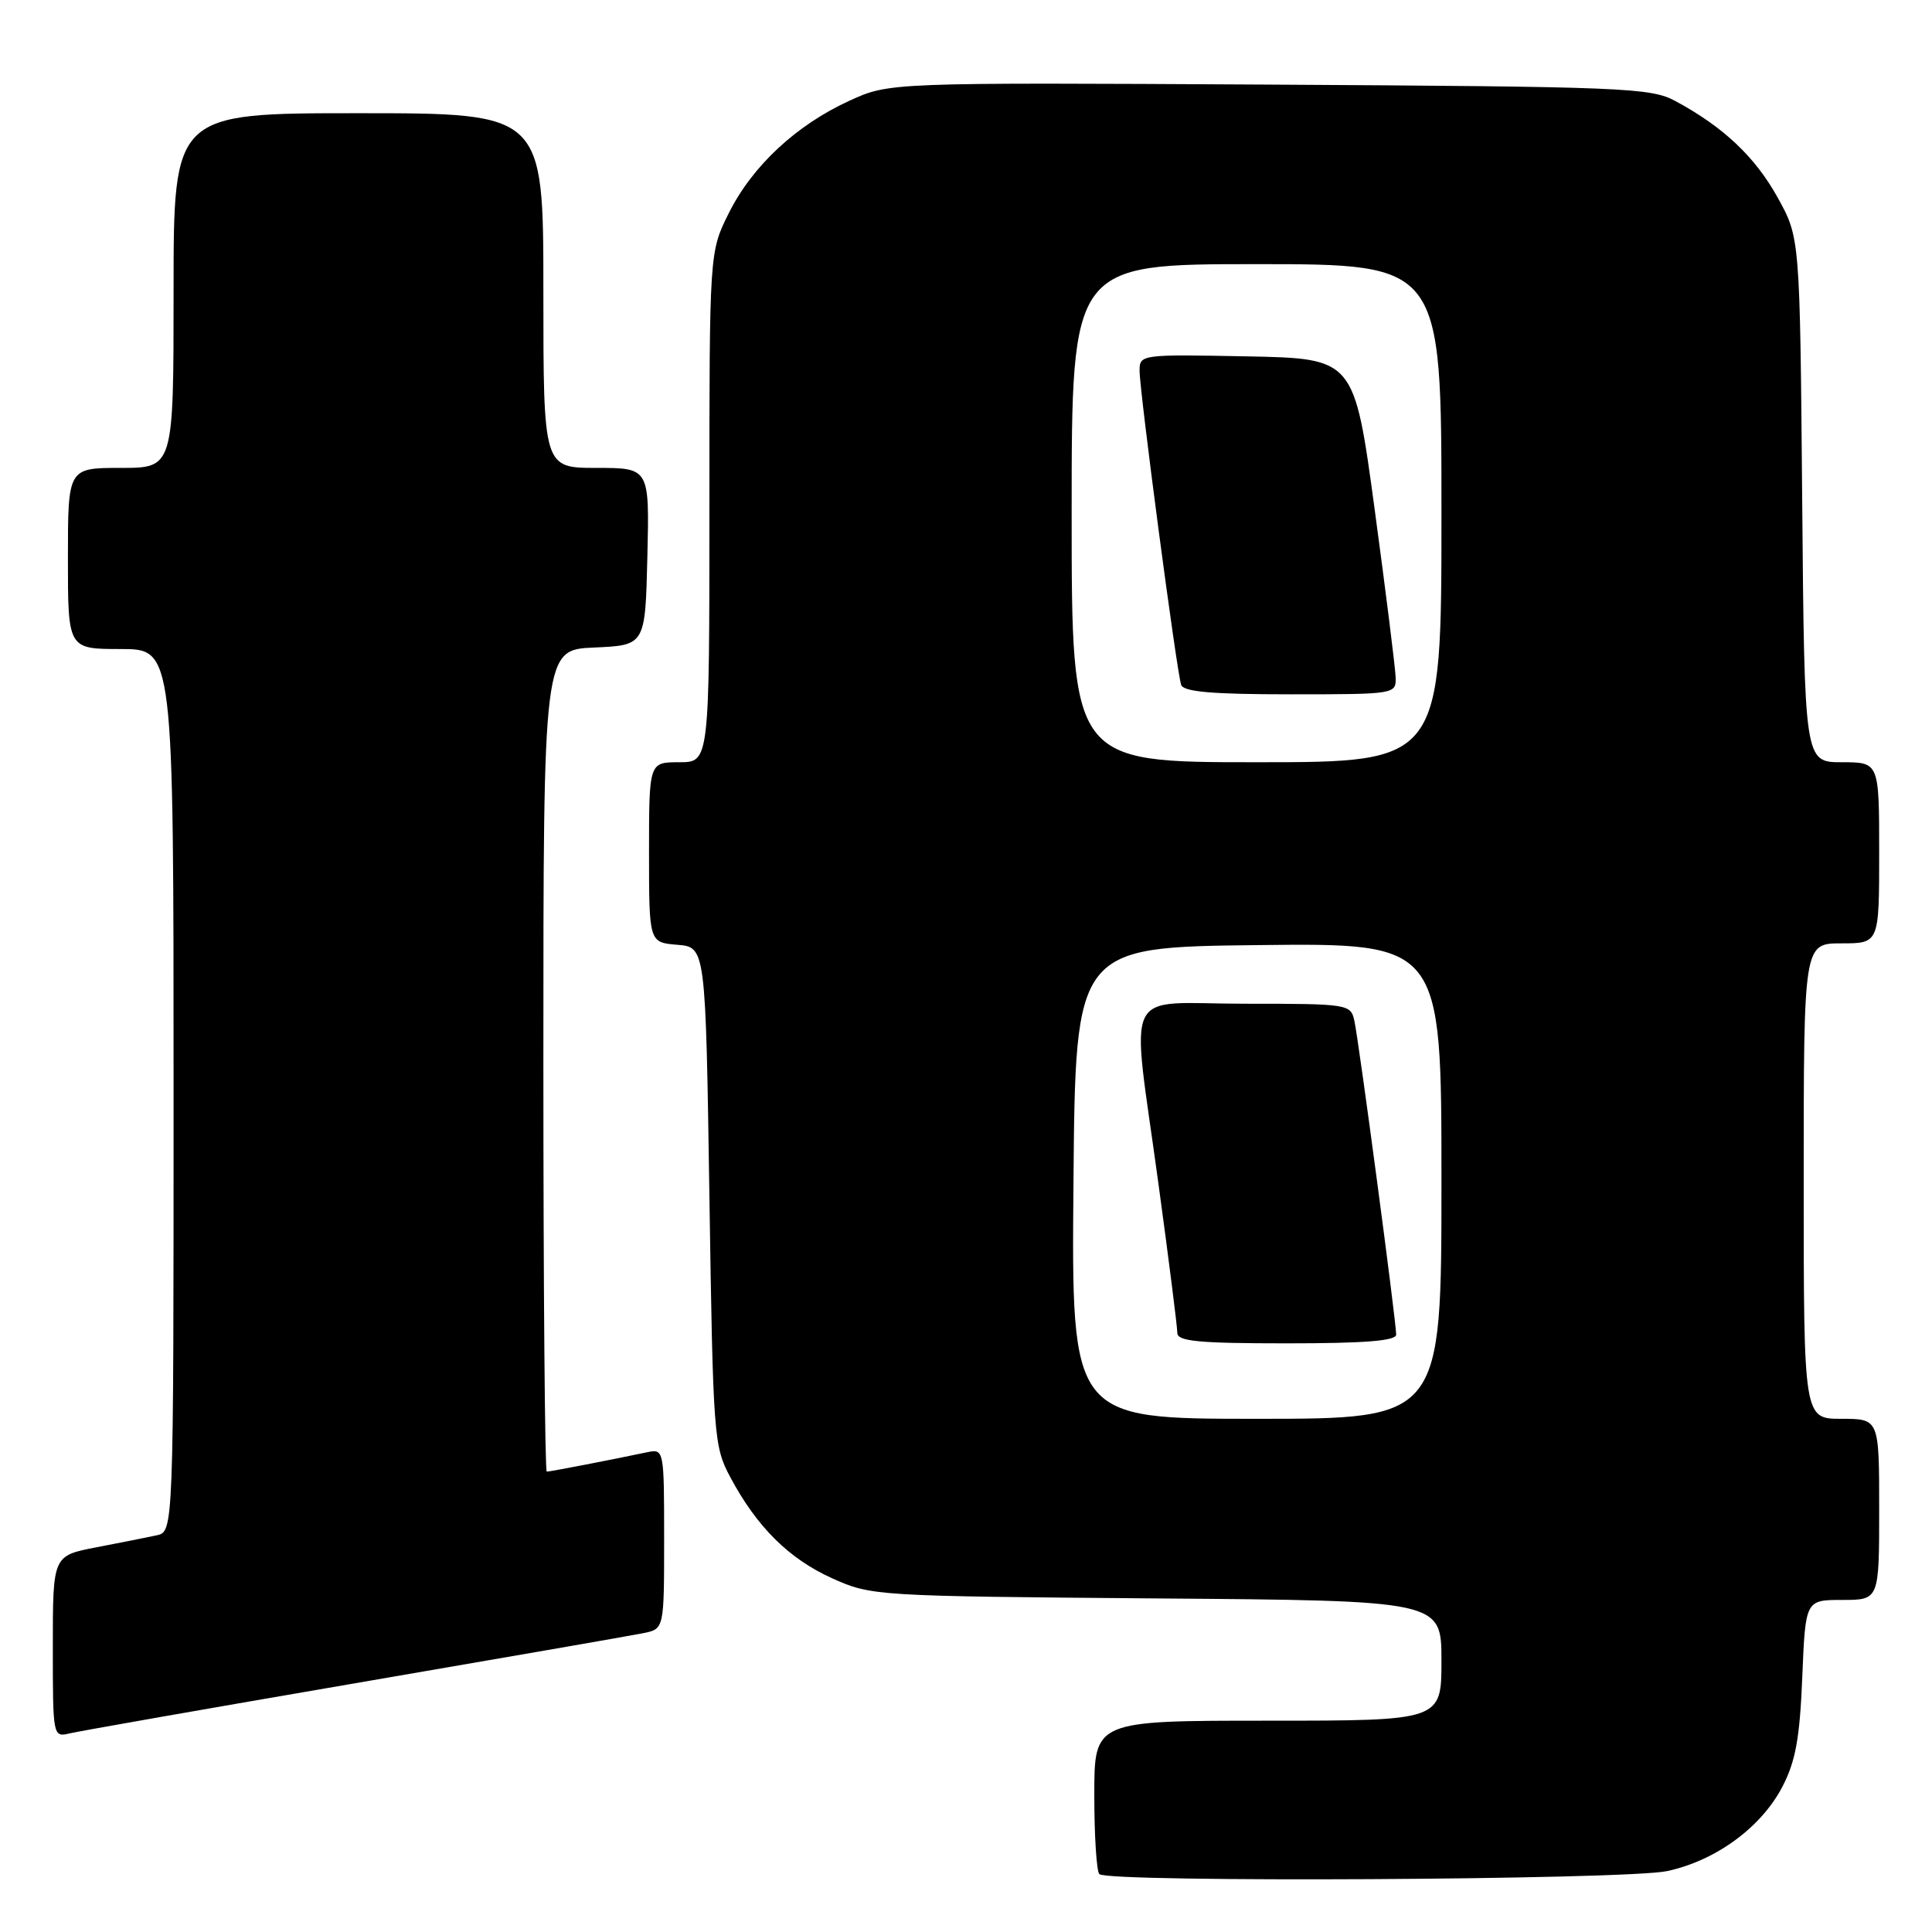 <?xml version="1.0" encoding="UTF-8" standalone="no"?>
<!DOCTYPE svg PUBLIC "-//W3C//DTD SVG 1.1//EN" "http://www.w3.org/Graphics/SVG/1.1/DTD/svg11.dtd" >
<svg xmlns="http://www.w3.org/2000/svg" xmlns:xlink="http://www.w3.org/1999/xlink" version="1.1" viewBox="0 0 256 256">
 <g >
 <path fill="currentColor"
d=" M 220.90 247.93 C 227.34 246.55 233.36 242.15 236.17 236.76 C 237.92 233.40 238.48 230.34 238.81 222.25 C 239.23 212.00 239.23 212.00 244.11 212.00 C 249.00 212.00 249.00 212.00 249.00 200.00 C 249.00 188.00 249.00 188.00 244.00 188.00 C 239.00 188.00 239.00 188.00 239.00 156.50 C 239.00 125.00 239.00 125.00 244.00 125.00 C 249.00 125.00 249.00 125.00 249.00 113.00 C 249.00 101.00 249.00 101.00 244.05 101.00 C 239.10 101.00 239.10 101.00 238.80 66.25 C 238.50 31.50 238.50 31.50 235.55 26.18 C 232.56 20.78 228.36 16.82 222.00 13.39 C 218.72 11.62 215.28 11.48 168.17 11.21 C 117.83 10.93 117.83 10.93 112.55 13.35 C 105.49 16.58 99.67 22.01 96.56 28.26 C 94.00 33.39 94.00 33.39 94.00 67.20 C 94.00 101.00 94.00 101.00 90.00 101.00 C 86.00 101.00 86.00 101.00 86.00 112.94 C 86.00 124.88 86.00 124.88 89.75 125.19 C 93.50 125.50 93.50 125.50 94.00 158.50 C 94.48 190.34 94.58 191.65 96.76 195.72 C 100.28 202.32 104.53 206.54 110.24 209.12 C 115.44 211.47 115.96 211.50 153.25 211.80 C 191.00 212.09 191.00 212.09 191.00 220.05 C 191.00 228.00 191.00 228.00 168.00 228.00 C 145.00 228.00 145.00 228.00 145.00 237.83 C 145.00 243.24 145.30 247.97 145.67 248.33 C 146.80 249.47 215.45 249.10 220.90 247.93 Z  M 47.00 223.05 C 66.53 219.70 83.74 216.71 85.25 216.40 C 88.00 215.84 88.00 215.84 88.00 203.90 C 88.00 192.05 87.98 191.97 85.75 192.43 C 80.96 193.44 72.88 195.00 72.45 195.00 C 72.20 195.00 72.00 170.50 72.00 140.55 C 72.00 86.09 72.00 86.09 78.75 85.80 C 85.50 85.50 85.50 85.50 85.78 73.75 C 86.06 62.00 86.06 62.00 79.03 62.00 C 72.00 62.00 72.00 62.00 72.00 38.50 C 72.00 15.00 72.00 15.00 47.50 15.00 C 23.00 15.00 23.00 15.00 23.00 38.50 C 23.00 62.00 23.00 62.00 16.00 62.00 C 9.00 62.00 9.00 62.00 9.00 74.00 C 9.00 86.00 9.00 86.00 16.00 86.00 C 23.00 86.00 23.00 86.00 23.00 144.48 C 23.00 202.96 23.00 202.96 20.75 203.44 C 19.51 203.71 15.91 204.42 12.75 205.03 C 7.00 206.14 7.00 206.14 7.00 218.18 C 7.00 230.16 7.01 230.21 9.25 229.68 C 10.49 229.38 27.48 226.40 47.00 223.05 Z  M 142.24 156.75 C 142.50 125.50 142.50 125.50 166.75 125.23 C 191.00 124.96 191.00 124.96 191.00 156.48 C 191.00 188.00 191.00 188.00 166.49 188.00 C 141.97 188.00 141.97 188.00 142.24 156.75 Z  M 185.00 176.84 C 185.00 175.10 180.04 137.85 179.46 135.25 C 178.97 133.05 178.66 133.00 164.98 133.00 C 148.45 133.00 149.86 130.07 153.50 156.86 C 154.88 166.95 156.00 175.84 156.00 176.61 C 156.00 177.73 158.77 178.00 170.50 178.00 C 180.84 178.00 185.00 177.67 185.00 176.84 Z  M 142.00 68.00 C 142.00 35.00 142.00 35.00 166.50 35.00 C 191.00 35.00 191.00 35.00 191.00 68.00 C 191.00 101.00 191.00 101.00 166.50 101.00 C 142.00 101.00 142.00 101.00 142.00 68.00 Z  M 184.93 89.75 C 184.89 88.51 183.64 78.50 182.15 67.50 C 179.44 47.50 179.44 47.50 165.22 47.22 C 151.17 46.95 151.00 46.97 151.00 49.13 C 151.00 51.87 155.92 89.05 156.51 90.75 C 156.82 91.67 160.64 92.00 170.97 92.00 C 184.87 92.00 185.00 91.98 184.93 89.75 Z "/>
</g>
</svg>